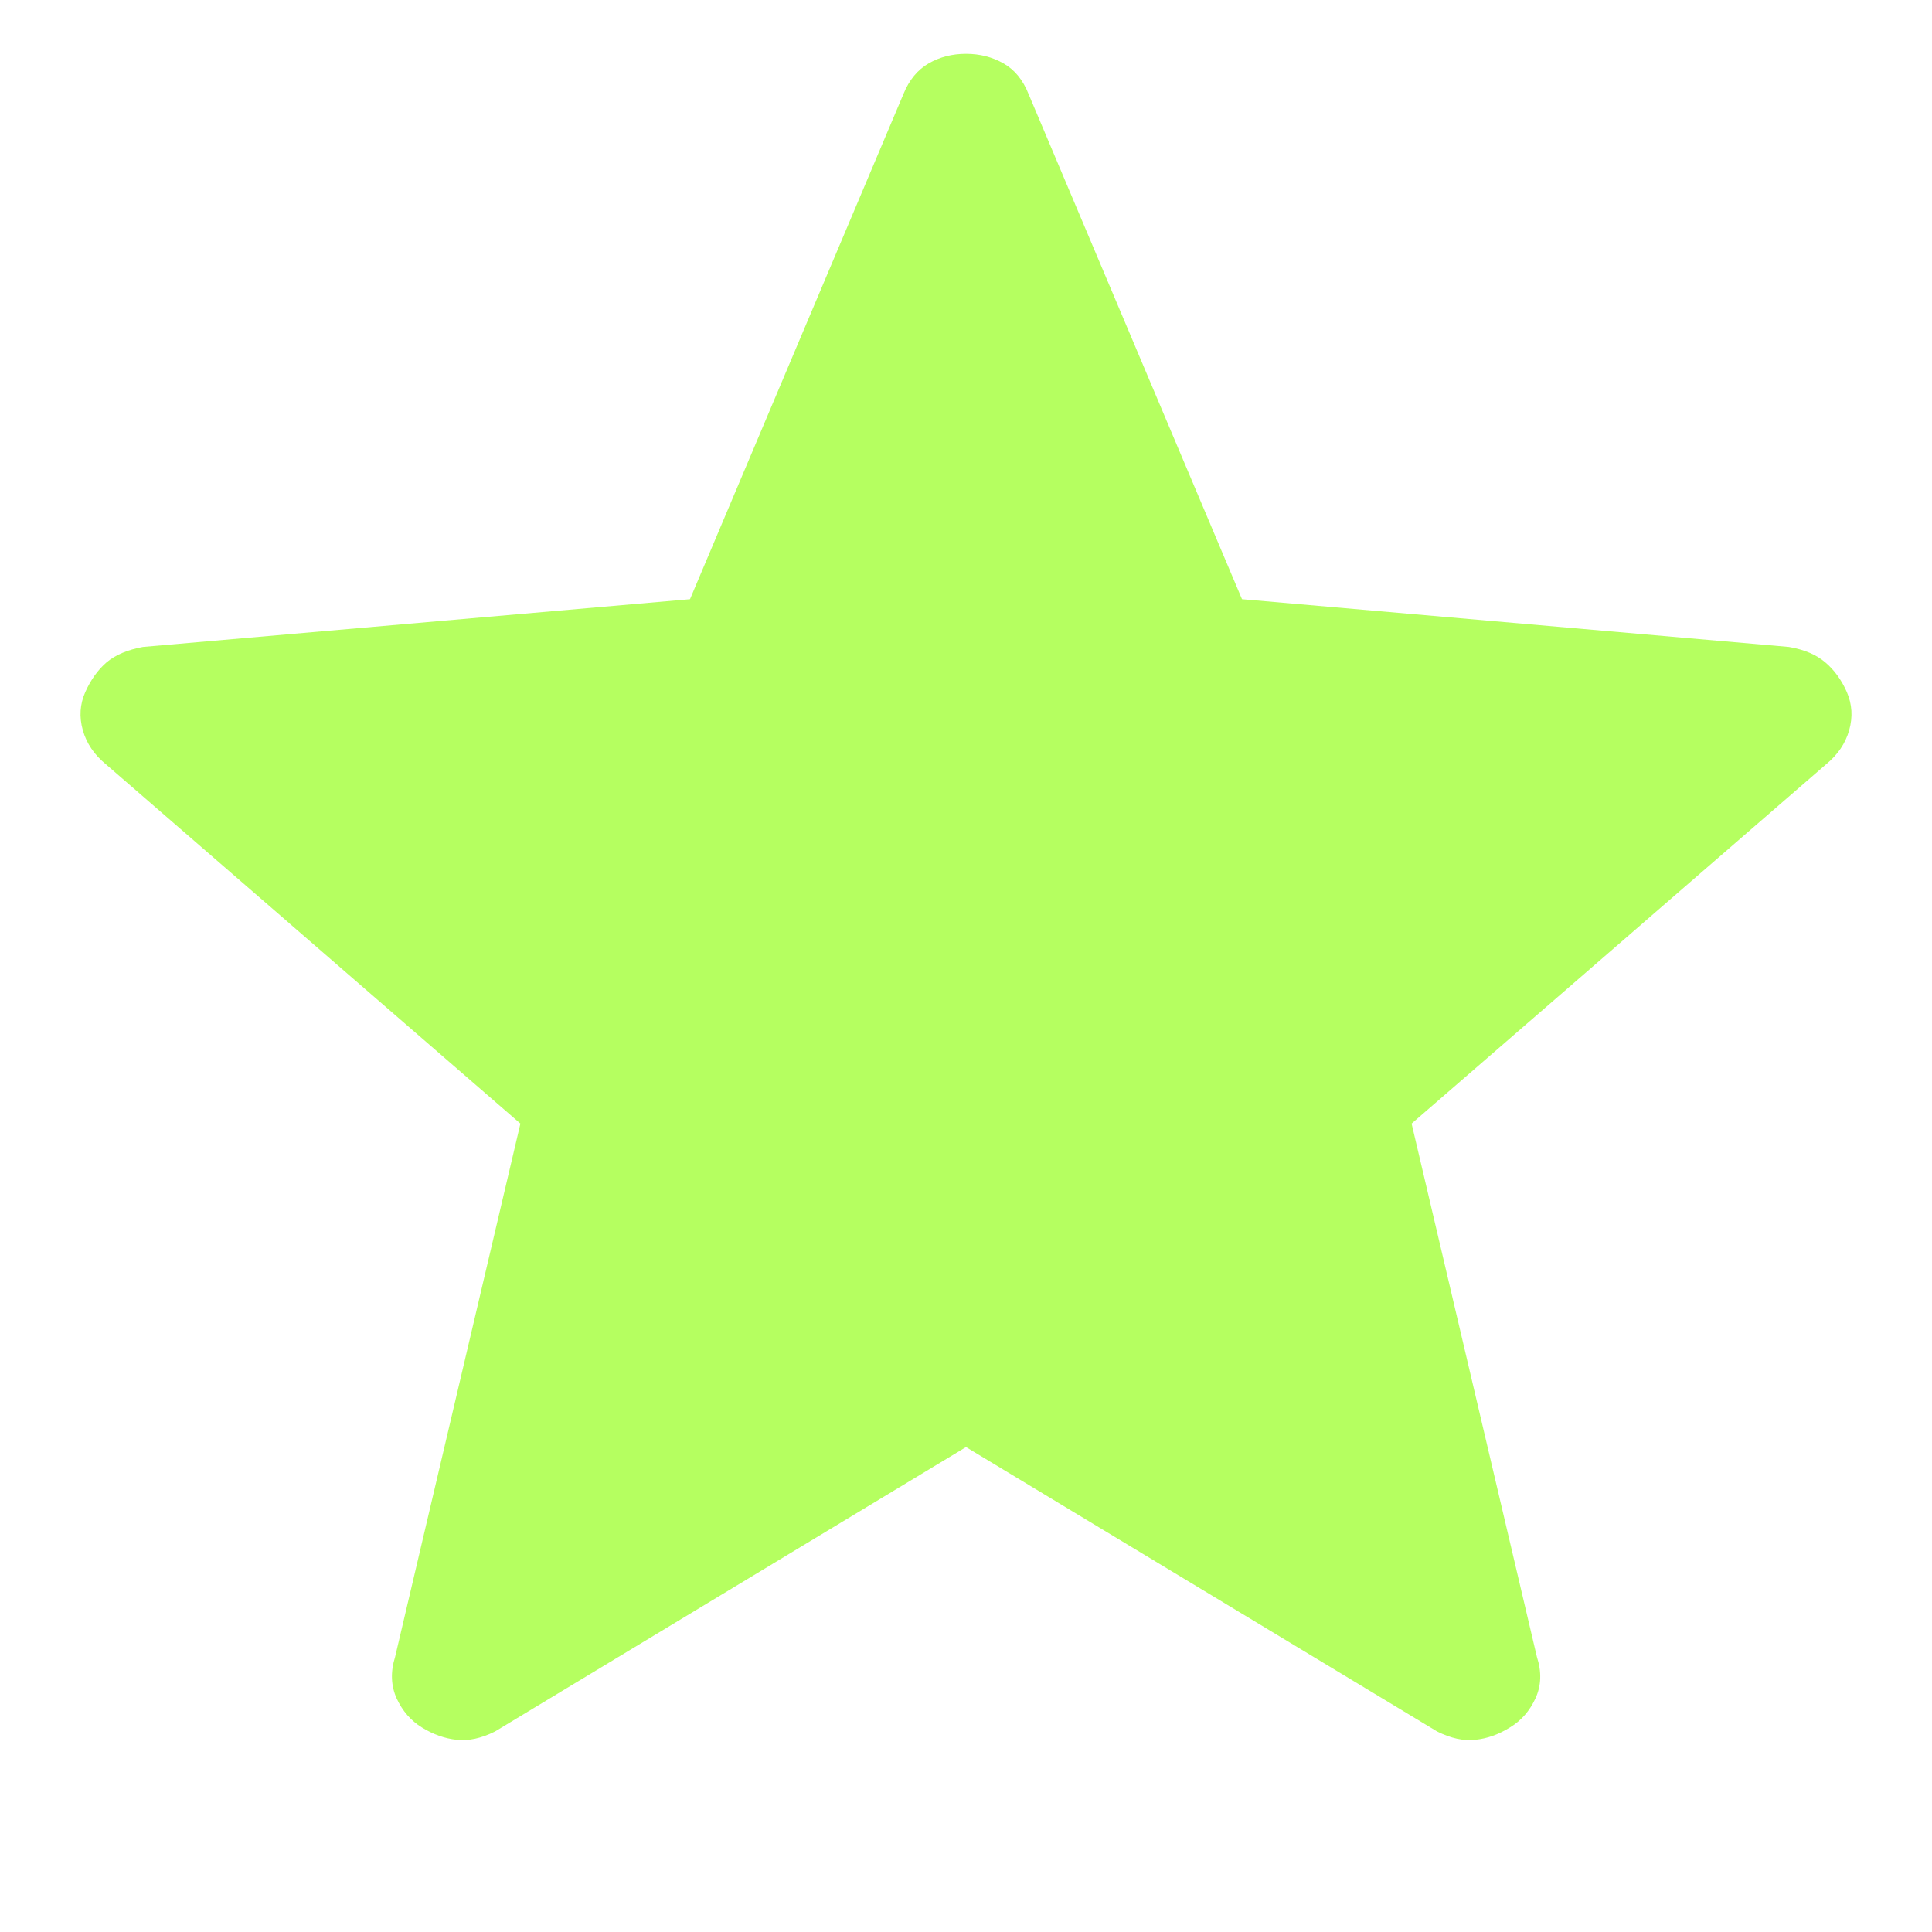 <svg width="14" height="14" viewBox="0 0 14 14" fill="none" xmlns="http://www.w3.org/2000/svg">
<path d="M7 10.486L3.587 12.547C3.487 12.597 3.394 12.617 3.308 12.607C3.223 12.598 3.139 12.568 3.059 12.519C2.977 12.469 2.916 12.398 2.874 12.307C2.833 12.215 2.829 12.115 2.863 12.007L3.771 8.142L0.767 5.538C0.683 5.469 0.627 5.387 0.6 5.291C0.573 5.195 0.579 5.103 0.618 5.015C0.657 4.928 0.708 4.855 0.773 4.799C0.838 4.745 0.926 4.708 1.036 4.688L5 4.342L6.546 0.683C6.588 0.579 6.65 0.505 6.73 0.459C6.81 0.413 6.9 0.39 7 0.39C7.1 0.39 7.19 0.413 7.271 0.459C7.352 0.505 7.413 0.579 7.454 0.683L9 4.342L12.963 4.688C13.074 4.707 13.162 4.744 13.227 4.8C13.292 4.855 13.344 4.927 13.383 5.015C13.421 5.103 13.427 5.195 13.4 5.291C13.373 5.387 13.317 5.469 13.233 5.538L10.229 8.142L11.137 12.007C11.172 12.114 11.169 12.214 11.127 12.306C11.085 12.398 11.023 12.469 10.941 12.518C10.861 12.568 10.778 12.598 10.692 12.607C10.607 12.617 10.514 12.597 10.414 12.547L7 10.486Z" fill="#B5FF60"/>
</svg>
